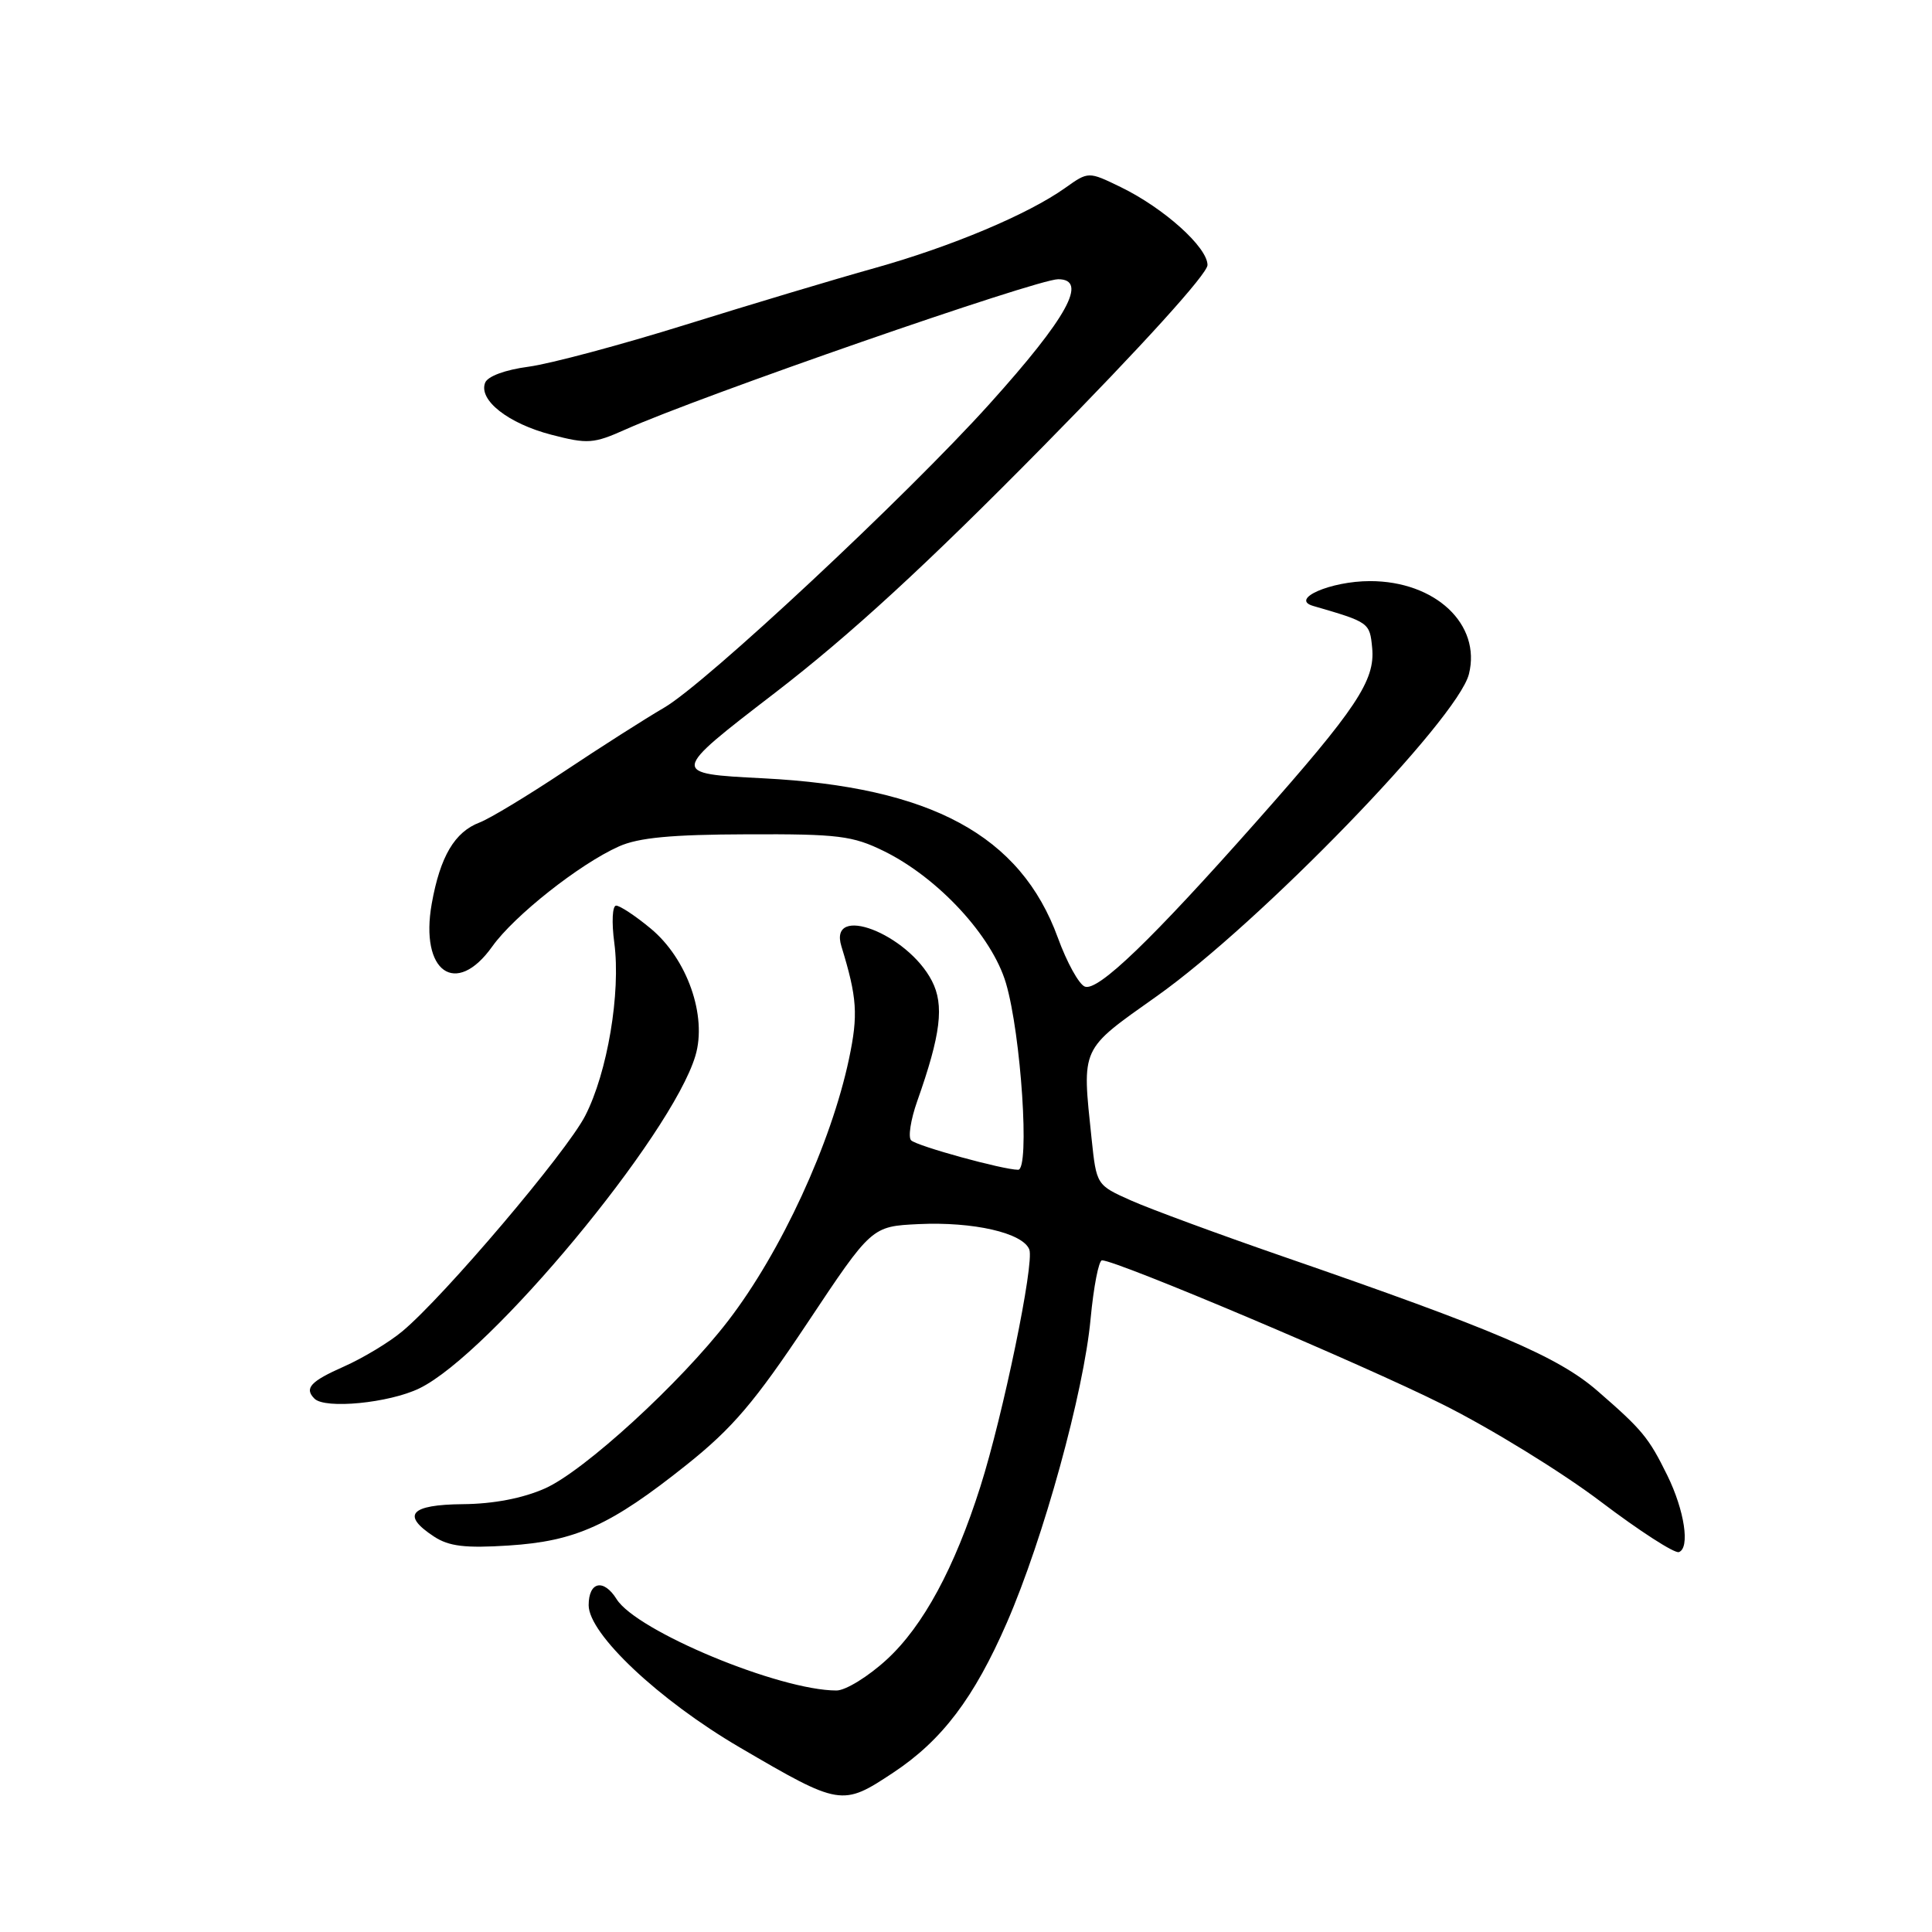 <?xml version="1.0" encoding="UTF-8" standalone="no"?>
<!DOCTYPE svg PUBLIC "-//W3C//DTD SVG 1.1//EN" "http://www.w3.org/Graphics/SVG/1.1/DTD/svg11.dtd" >
<svg xmlns="http://www.w3.org/2000/svg" xmlns:xlink="http://www.w3.org/1999/xlink" version="1.1" viewBox="0 0 256 256">
 <g >
 <path fill="currentColor"
d=" M 118.35 234.89 C 124.82 230.61 129.07 224.99 133.42 215.00 C 138.27 203.86 143.61 184.47 144.51 174.75 C 144.91 170.49 145.59 167.00 146.02 167.00 C 147.97 167.00 180.65 180.82 191.14 186.08 C 197.55 189.28 206.98 195.09 212.10 198.97 C 217.22 202.85 221.88 205.86 222.46 205.66 C 223.96 205.13 223.21 200.15 220.93 195.50 C 218.46 190.48 217.63 189.47 211.65 184.28 C 206.43 179.75 198.11 176.20 170.00 166.49 C 161.47 163.54 152.43 160.21 149.89 159.08 C 145.29 157.03 145.29 157.03 144.64 150.87 C 143.36 138.61 143.08 139.23 153.28 132.00 C 166.94 122.32 193.14 95.29 194.64 89.32 C 196.29 82.73 190.20 77.00 181.54 77.00 C 176.32 77.00 170.86 79.38 174.00 80.29 C 181.44 82.45 181.50 82.49 181.82 85.86 C 182.23 90.16 179.76 93.88 166.54 108.80 C 152.62 124.52 145.48 131.40 143.75 130.73 C 142.97 130.44 141.36 127.52 140.17 124.25 C 135.23 110.69 123.37 104.27 101.14 103.13 C 88.78 102.50 88.78 102.50 102.67 91.82 C 112.65 84.14 122.66 74.95 138.28 59.09 C 151.34 45.83 160.00 36.28 160.00 35.12 C 160.00 32.76 154.22 27.57 148.50 24.79 C 144.22 22.71 144.22 22.71 141.13 24.91 C 136.22 28.40 126.07 32.67 115.90 35.52 C 110.73 36.96 99.47 40.34 90.87 43.02 C 82.28 45.70 72.90 48.21 70.04 48.59 C 66.94 49.00 64.61 49.86 64.28 50.72 C 63.39 53.02 67.35 56.12 73.04 57.60 C 77.88 58.86 78.65 58.80 82.90 56.90 C 92.71 52.51 137.36 37.00 140.21 37.00 C 144.22 37.00 141.44 42.06 131.10 53.54 C 120.10 65.75 93.52 90.57 88.00 93.77 C 85.53 95.21 79.56 99.01 74.75 102.22 C 69.94 105.42 64.90 108.47 63.56 108.98 C 60.24 110.24 58.33 113.48 57.21 119.73 C 55.60 128.78 60.41 132.19 65.23 125.41 C 68.13 121.34 76.79 114.49 82.00 112.16 C 84.60 110.99 88.97 110.58 99.00 110.55 C 111.10 110.50 112.98 110.74 117.15 112.79 C 124.33 116.33 131.44 124.02 133.29 130.26 C 135.30 137.06 136.48 155.00 134.91 155.00 C 132.92 155.00 121.53 151.87 120.73 151.10 C 120.31 150.70 120.67 148.37 121.53 145.93 C 124.67 137.06 125.14 133.18 123.48 129.97 C 120.23 123.68 109.73 119.67 111.49 125.39 C 113.58 132.20 113.73 134.45 112.50 140.29 C 110.13 151.51 103.50 165.89 96.49 175.00 C 90.15 183.25 77.37 194.95 72.20 197.23 C 69.27 198.53 65.37 199.28 61.32 199.31 C 54.34 199.38 53.14 200.74 57.52 203.61 C 59.49 204.90 61.66 205.16 67.38 204.79 C 76.30 204.22 80.90 202.13 90.97 194.10 C 97.07 189.23 99.99 185.80 106.97 175.32 C 115.50 162.50 115.50 162.50 121.72 162.20 C 128.97 161.86 135.54 163.36 136.39 165.57 C 137.08 167.36 132.92 187.49 129.90 197.00 C 126.48 207.77 122.33 215.44 117.54 219.86 C 115.07 222.14 112.05 224.00 110.84 224.00 C 103.29 224.00 84.35 216.13 81.70 211.89 C 79.98 209.14 78.00 209.57 78.00 212.70 C 78.00 216.51 87.32 225.28 98.00 231.53 C 111.33 239.33 111.59 239.37 118.35 234.89 Z  M 55.56 183.97 C 64.92 179.44 88.98 150.46 92.14 139.91 C 93.73 134.62 91.05 127.01 86.19 123.01 C 84.19 121.35 82.14 120.00 81.64 120.00 C 81.14 120.00 81.03 122.19 81.40 124.95 C 82.27 131.53 80.49 142.12 77.54 147.85 C 75.06 152.68 58.86 171.77 53.33 176.39 C 51.59 177.85 48.10 179.95 45.58 181.07 C 41.13 183.04 40.29 183.95 41.67 185.33 C 43.08 186.74 51.55 185.91 55.56 183.97 Z "/>
</g>
</svg>